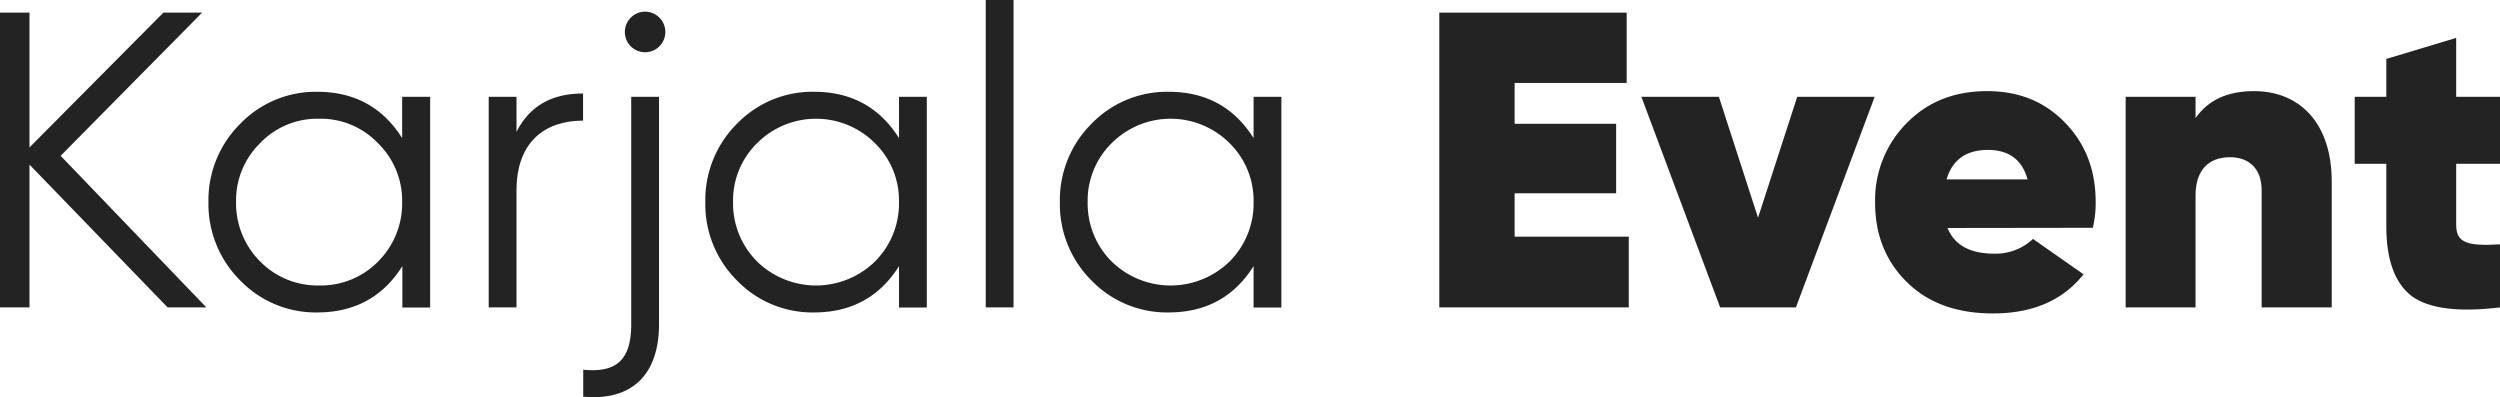 <svg xmlns="http://www.w3.org/2000/svg" viewBox="0 0 603.63 95.9"><defs><style>.cls-1{fill:#232323;}</style></defs><title>Asset 1</title><g id="Layer_2" data-name="Layer 2"><g id="Layer_1-2" data-name="Layer 1"><polygon class="cls-1" points="14.64 37.62 48.8 3.05 39.45 3.05 7.12 35.59 7.12 3.05 0 3.05 0 74.22 7.12 74.22 7.12 39.75 40.47 74.22 49.82 74.22 14.64 37.62 14.64 37.62"/><path class="cls-1" d="M97.1,33.35c-4.68-7.42-11.49-11.19-20.54-11.19A25.38,25.38,0,0,0,58,29.89,26,26,0,0,0,50.33,48.8,26,26,0,0,0,58,67.71a25.34,25.34,0,0,0,18.61,7.73c9,0,15.86-3.76,20.54-11.18v10h6.71V23.38H97.1v10ZM62.83,63.14A19.81,19.81,0,0,1,57,48.8a19.4,19.4,0,0,1,5.79-14.23,19.1,19.1,0,0,1,14.24-5.9,19.08,19.08,0,0,1,14.23,5.9A19.41,19.41,0,0,1,97.1,48.8a19.82,19.82,0,0,1-5.8,14.34,19.4,19.4,0,0,1-14.23,5.79,19.42,19.42,0,0,1-14.24-5.79Z"/><path class="cls-1" d="M124.75,23.38H118V74.22h6.71V46c0-11.7,6.81-16.88,16.07-16.88V22.57c-7.63,0-12.92,3.05-16.07,9.25V23.38Z"/><path class="cls-1" d="M152.3,4.27a4.89,4.89,0,1,0,6.92,0,4.85,4.85,0,0,0-6.92,0Zm.11,74c0,8.64-3.56,11.79-11.59,11v6.5c11.69,1.12,18.3-5.28,18.3-17.48V23.38h-6.71V78.29Z"/><path class="cls-1" d="M217.07,33.35c-4.68-7.42-11.49-11.19-20.54-11.19a25.34,25.34,0,0,0-18.6,7.73A26,26,0,0,0,170.3,48.8a26,26,0,0,0,7.63,18.91,25.3,25.3,0,0,0,18.6,7.73c9.05,0,15.86-3.76,20.54-11.18v10h6.71V23.38h-6.71v10ZM182.81,63.14A19.78,19.78,0,0,1,177,48.8a19.37,19.37,0,0,1,5.8-14.23,20.11,20.11,0,0,1,28.46,0,19.37,19.37,0,0,1,5.8,14.23,19.78,19.78,0,0,1-5.8,14.34,20.38,20.38,0,0,1-28.46,0Z"/><polygon class="cls-1" points="244.72 74.22 244.72 0 238.01 0 238.01 74.22 244.72 74.22 244.72 74.22"/><path class="cls-1" d="M302.68,33.35c-4.68-7.42-11.49-11.19-20.54-11.19a25.38,25.38,0,0,0-18.61,7.73,26,26,0,0,0-7.62,18.91,26,26,0,0,0,7.62,18.91,25.34,25.34,0,0,0,18.61,7.73c9.05,0,15.86-3.76,20.54-11.18v10h6.71V23.38h-6.71v10ZM268.41,63.14a19.81,19.81,0,0,1-5.79-14.34,19.4,19.4,0,0,1,5.79-14.23,20.12,20.12,0,0,1,28.47,0,19.37,19.37,0,0,1,5.8,14.23,19.78,19.78,0,0,1-5.8,14.34,20.39,20.39,0,0,1-28.47,0Z"/><polygon class="cls-1" points="365.71 46.67 390.22 46.67 390.22 29.89 365.71 29.89 365.71 20.03 392.76 20.03 392.76 3.05 347.52 3.05 347.52 74.22 393.27 74.22 393.27 57.14 365.71 57.14 365.71 46.67 365.71 46.67"/><polygon class="cls-1" points="424.48 52.56 415.03 23.38 396.32 23.38 415.33 74.22 433.63 74.22 452.64 23.38 433.94 23.38 424.48 52.56 424.48 52.56"/><path class="cls-1" d="M505.31,55A25,25,0,0,0,506,48.7c0-7.62-2.44-14-7.42-19.11S487.42,22,479.79,22c-7.83,0-14.34,2.54-19.42,7.73a26.37,26.37,0,0,0-7.62,19.21c0,7.73,2.54,14.14,7.72,19.22s12.1,7.52,20.74,7.52c9.56,0,16.88-3.15,21.86-9.45l-12.2-8.54a13.14,13.14,0,0,1-9.25,3.56c-5.9,0-9.66-2-11.39-6.2ZM470,43.31c1.42-4.78,4.78-7.11,10-7.11,5,0,8.24,2.33,9.56,7.11Z"/><path class="cls-1" d="M544.25,22c-6.4,0-11.08,2.14-14.13,6.51V23.38H513.24V74.22h16.88v-27c0-6,3-9.26,8.34-9.26,4.57,0,7.62,2.75,7.62,8V74.22H563V43.82C563,29.69,555.23,22,544.25,22Z"/><path class="cls-1" d="M603.63,23.38H593.05V9.15l-16.87,5.08v9.15h-7.63V39.55h7.63V54.7q0,12,6.1,16.78,6.26,4.58,21.35,2.74V59c-7.63.41-10.58-.2-10.58-4.68V39.55h10.58V23.38Z"/></g></g></svg>